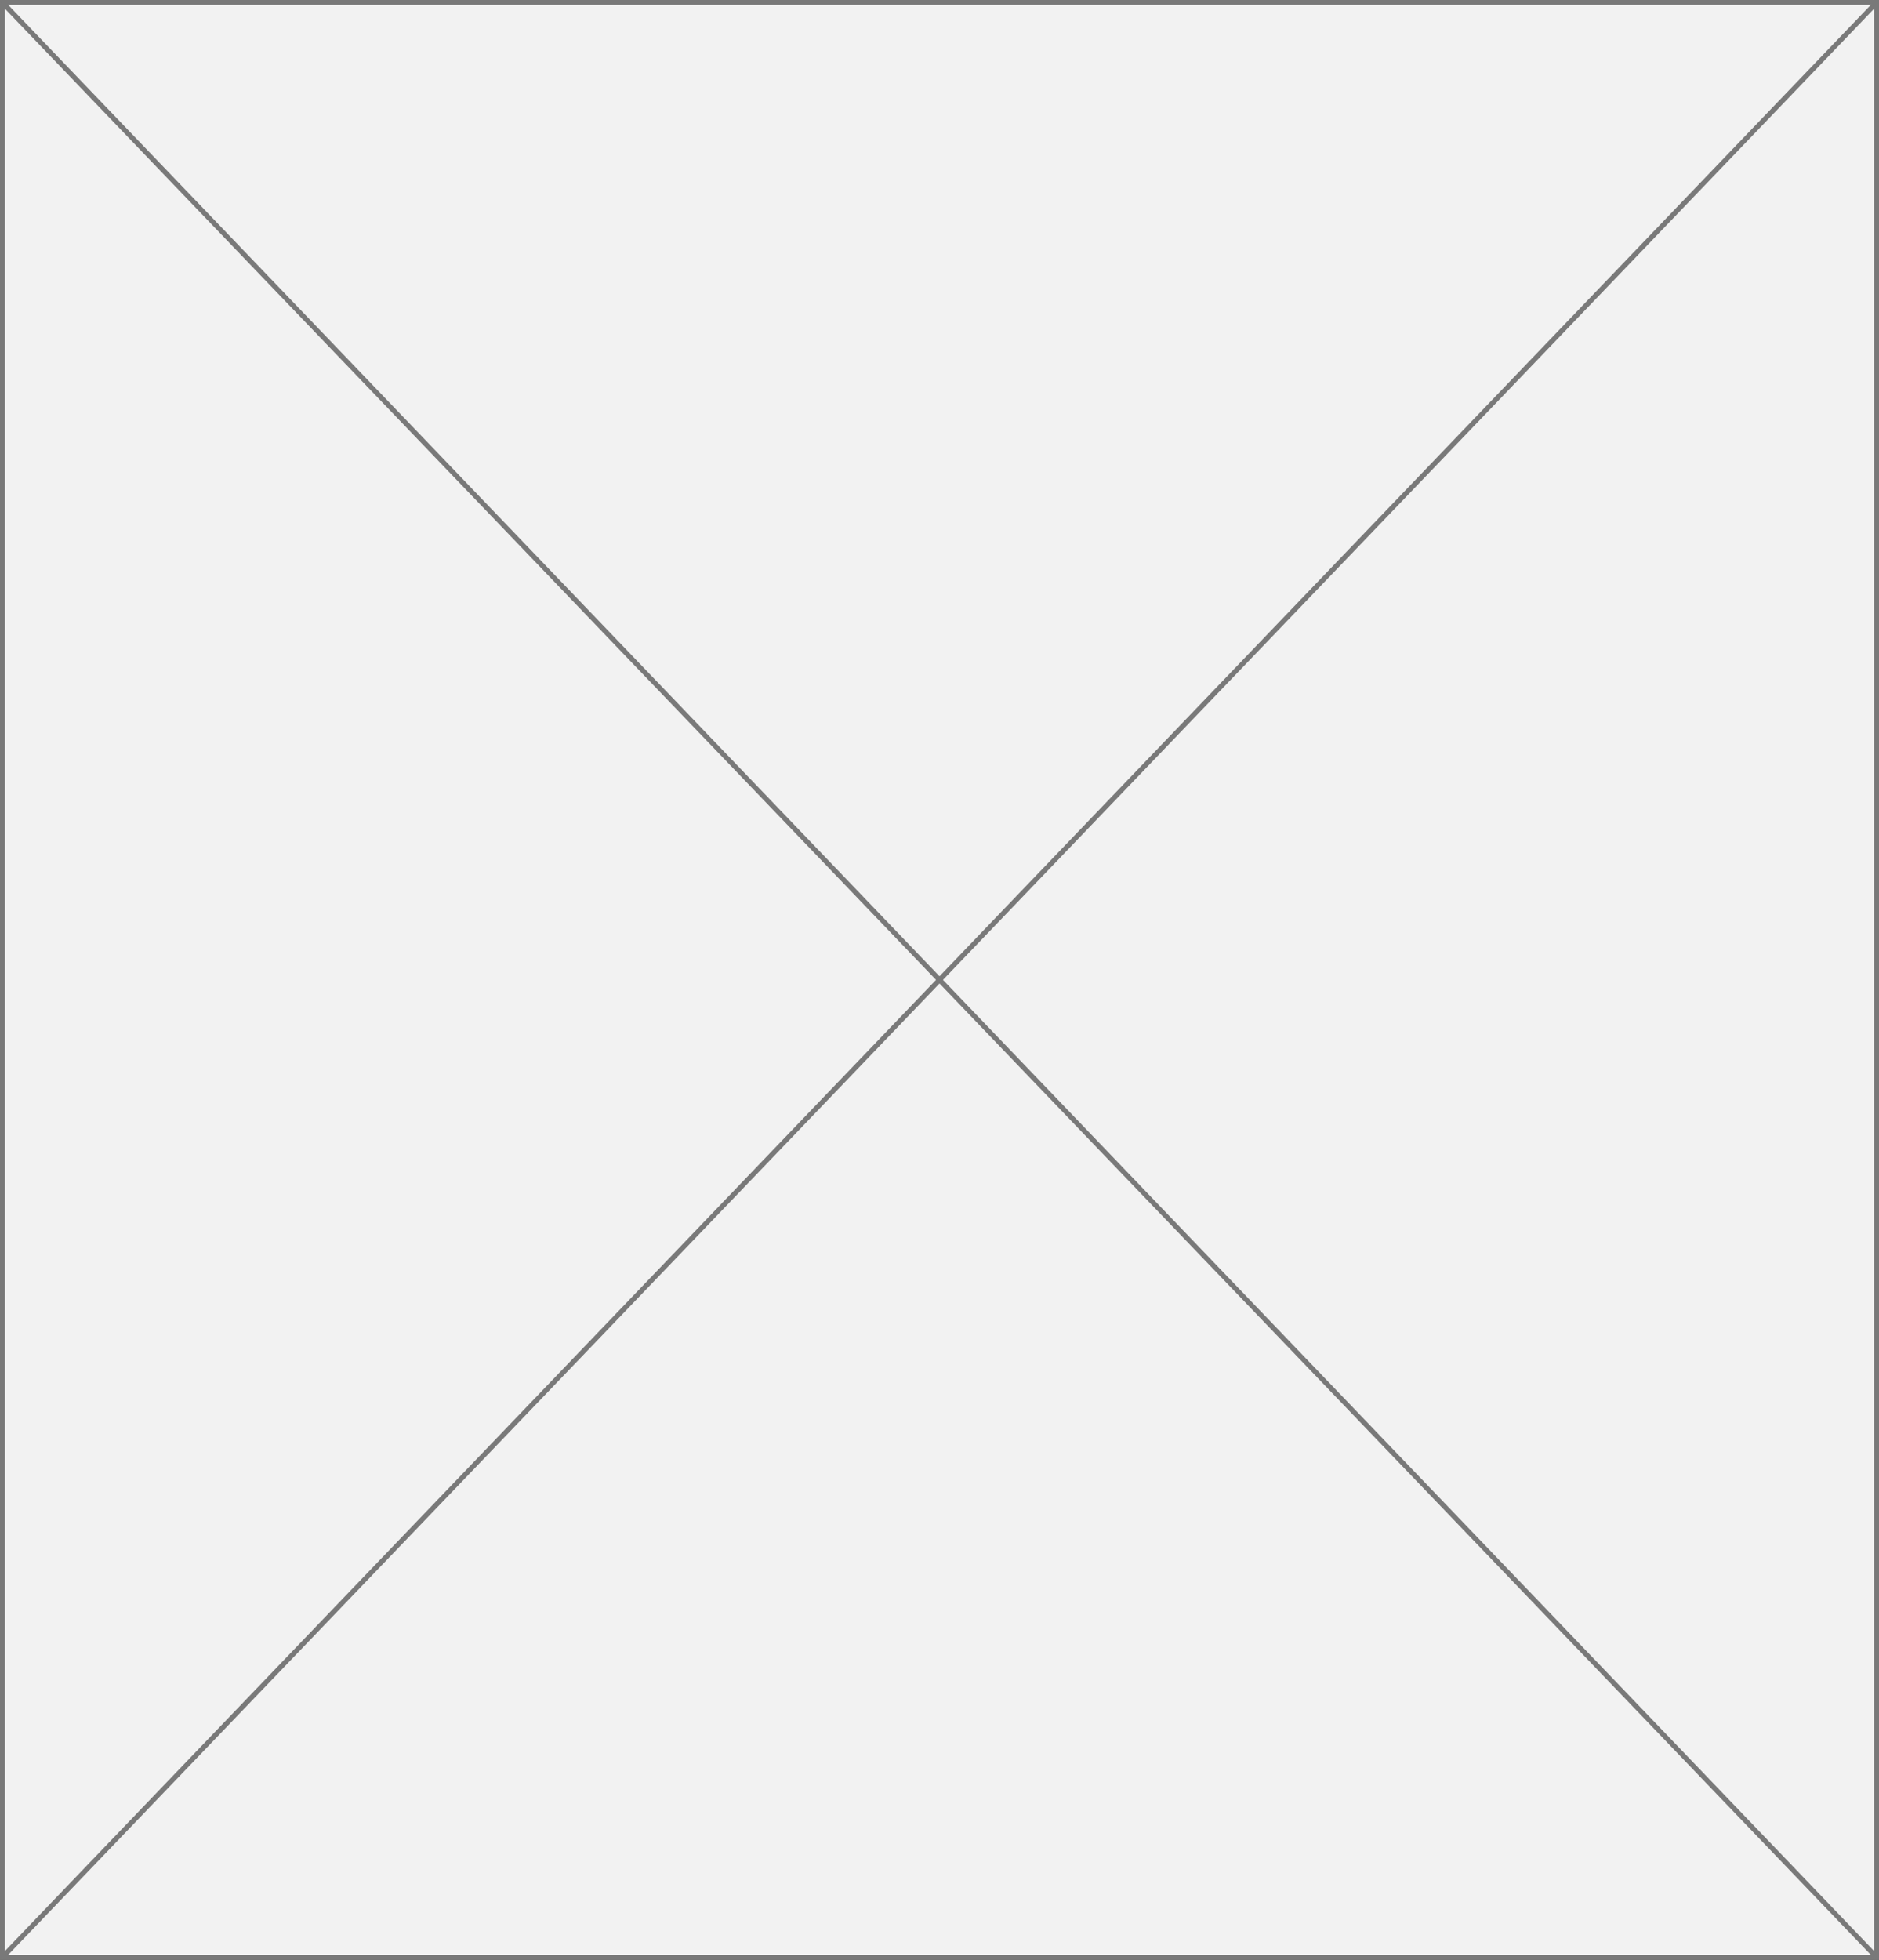 ﻿<?xml version="1.0" encoding="utf-8"?>
<svg version="1.1" xmlns:xlink="http://www.w3.org/1999/xlink" width="375px" height="391px" xmlns="http://www.w3.org/2000/svg">
  <rect width="100%" height="100%" fill="#333333" stroke="none"/>
  <g transform="matrix(1 0 0 1 -1 -191 )">
    <path d="M 1.5 191.5  L 375.5 191.5  L 375.5 581.5  L 1.5 581.5  L 1.5 191.5  Z " fill-rule="nonzero" fill="#f2f2f2" stroke="none" />
    <path d="M 1.5 191.5  L 375.5 191.5  L 375.5 581.5  L 1.5 581.5  L 1.5 191.5  Z " stroke-width="1" stroke="#797979" fill="none" />
    <path d="M 1.361 191.376  L 375.639 581.624  M 375.639 191.376  L 1.361 581.624  " stroke-width="1" stroke="#797979" fill="none" />
  </g>
</svg>